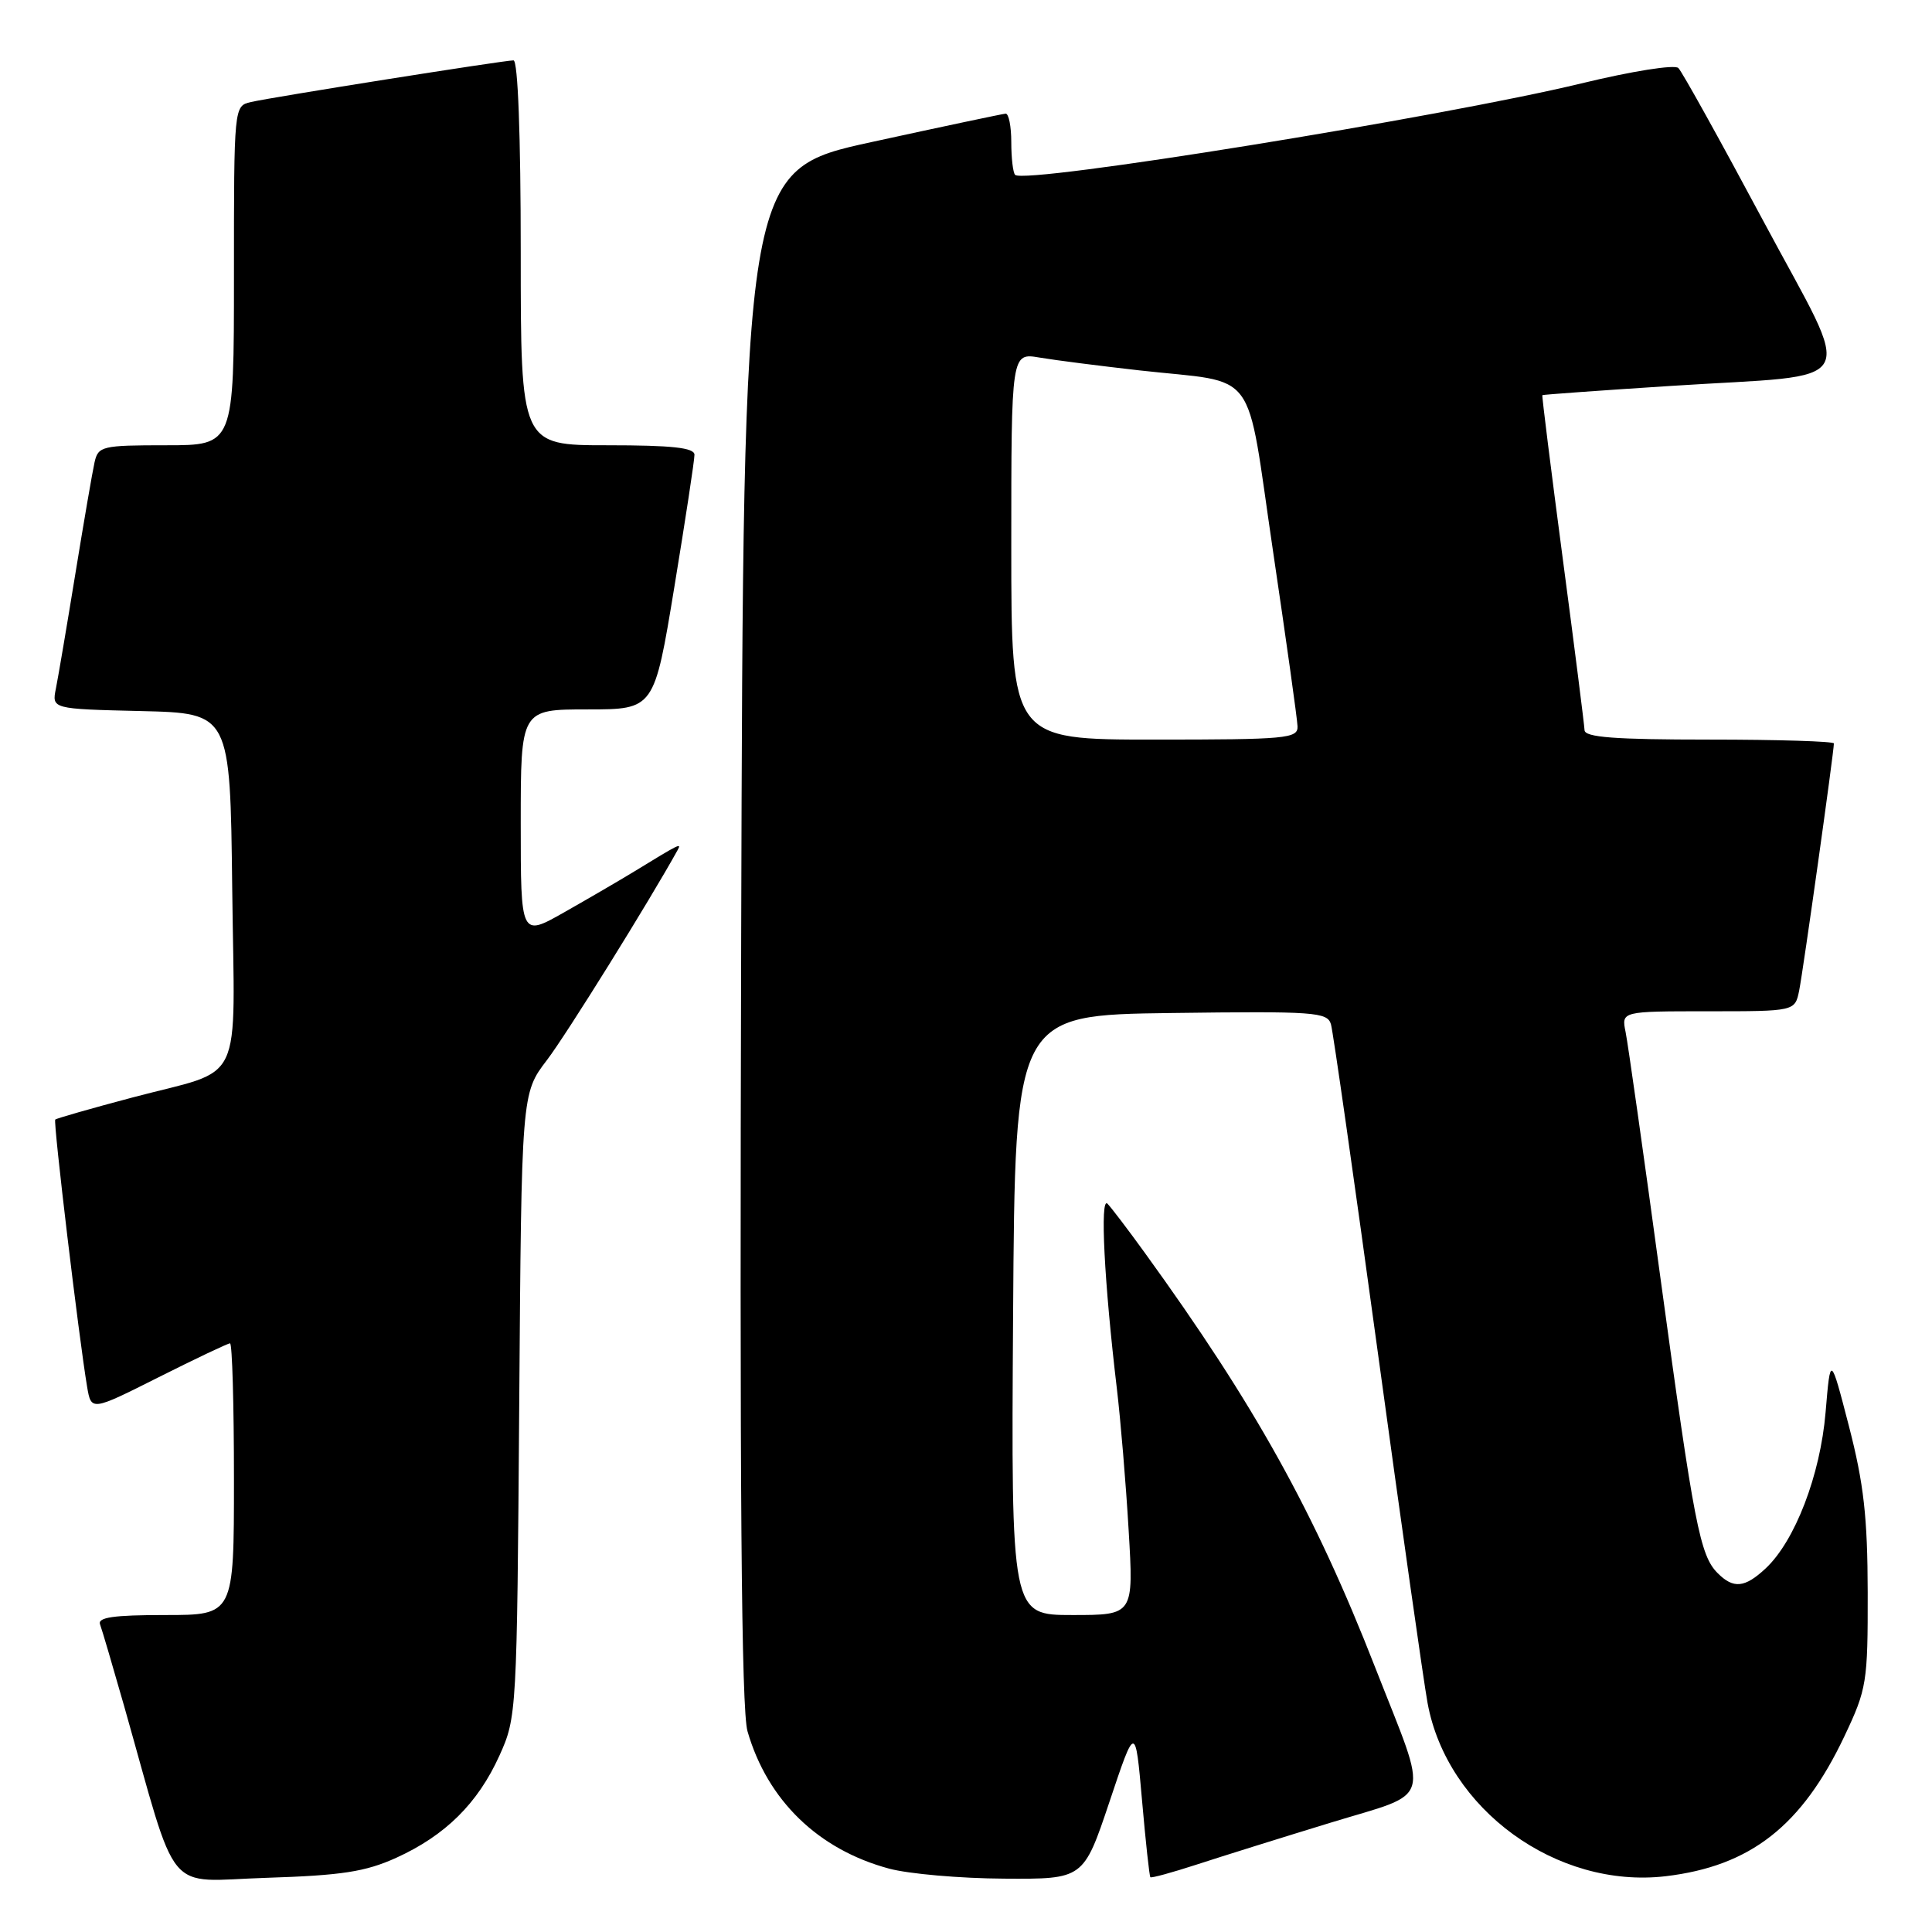 <?xml version="1.0" encoding="UTF-8" standalone="no"?>
<!DOCTYPE svg PUBLIC "-//W3C//DTD SVG 1.1//EN" "http://www.w3.org/Graphics/SVG/1.1/DTD/svg11.dtd" >
<svg xmlns="http://www.w3.org/2000/svg" xmlns:xlink="http://www.w3.org/1999/xlink" version="1.1" viewBox="0 0 256 256">
 <g >
 <path fill="currentColor"
d=" M 52.50 246.17 C 59.01 243.21 63.32 238.95 66.18 232.62 C 68.47 227.57 68.50 226.92 68.80 186.19 C 69.10 144.88 69.10 144.88 72.47 140.47 C 75.05 137.09 86.05 119.40 89.81 112.60 C 90.32 111.66 90.06 111.79 84.00 115.50 C 82.08 116.67 77.91 119.10 74.75 120.89 C 69.00 124.15 69.00 124.15 69.00 109.07 C 69.00 94.00 69.00 94.00 77.85 94.00 C 86.69 94.00 86.69 94.00 89.36 77.75 C 90.83 68.81 92.03 60.94 92.02 60.25 C 92.00 59.32 89.02 59.00 80.50 59.00 C 69.00 59.00 69.00 59.00 69.00 33.50 C 69.00 17.94 68.63 8.00 68.04 8.00 C 66.77 8.00 36.11 12.86 33.25 13.52 C 31.00 14.04 31.00 14.04 31.00 36.52 C 31.00 59.00 31.00 59.00 22.02 59.00 C 13.52 59.00 13.01 59.12 12.53 61.25 C 12.25 62.49 11.11 69.12 9.99 76.00 C 8.87 82.88 7.71 89.72 7.41 91.22 C 6.86 93.94 6.86 93.94 18.68 94.22 C 30.50 94.50 30.50 94.50 30.77 117.71 C 31.08 144.60 32.59 141.43 17.56 145.42 C 12.09 146.87 7.48 148.19 7.32 148.35 C 7.03 148.63 10.45 177.25 11.54 183.74 C 12.09 186.98 12.09 186.98 21.02 182.49 C 25.94 180.02 30.19 178.00 30.48 178.00 C 30.77 178.00 31.00 186.10 31.00 196.00 C 31.00 214.00 31.00 214.00 21.89 214.00 C 15.02 214.00 12.90 214.31 13.26 215.25 C 13.52 215.94 14.94 220.78 16.43 226.00 C 23.75 251.81 21.63 249.25 35.32 248.82 C 45.29 248.50 48.41 248.02 52.50 246.17 Z  M 147.01 238.75 C 150.44 228.50 150.44 228.50 151.32 238.50 C 151.80 244.00 152.30 248.61 152.43 248.74 C 152.55 248.88 155.32 248.12 158.58 247.06 C 161.83 246.00 169.79 243.51 176.26 241.53 C 190.03 237.31 189.43 239.37 182.24 221.00 C 174.19 200.38 166.28 186.16 151.69 166.00 C 149.50 162.97 147.28 160.05 146.75 159.50 C 145.73 158.45 146.32 169.98 147.99 184.00 C 148.48 188.12 149.19 196.56 149.55 202.75 C 150.22 214.00 150.22 214.00 142.10 214.00 C 133.98 214.00 133.98 214.00 134.24 174.25 C 134.50 134.50 134.50 134.50 155.18 134.23 C 174.23 133.98 175.89 134.10 176.36 135.73 C 176.64 136.70 179.42 156.18 182.54 179.00 C 185.66 201.82 188.64 222.82 189.16 225.66 C 191.74 239.73 206.26 250.30 220.70 248.61 C 231.95 247.28 238.76 241.95 244.40 230.05 C 247.36 223.80 247.50 222.93 247.48 211.00 C 247.46 201.02 246.96 196.59 245.00 189.00 C 242.54 179.50 242.54 179.50 241.90 187.13 C 241.20 195.47 237.84 204.21 233.94 207.84 C 231.19 210.40 229.69 210.55 227.60 208.45 C 225.26 206.12 224.47 202.03 220.04 169.50 C 217.80 153.00 215.71 138.26 215.40 136.75 C 214.84 134.00 214.84 134.00 226.34 134.00 C 237.84 134.00 237.84 134.00 238.40 131.25 C 238.92 128.69 243.00 99.63 243.00 98.51 C 243.00 98.23 235.57 98.00 226.50 98.00 C 213.99 98.00 209.99 97.70 209.96 96.75 C 209.93 96.06 208.64 85.83 207.07 74.00 C 205.51 62.17 204.29 52.44 204.37 52.36 C 204.44 52.29 212.15 51.73 221.50 51.13 C 247.15 49.47 245.78 51.96 233.60 29.19 C 227.92 18.57 222.88 9.49 222.39 9.01 C 221.89 8.53 216.26 9.42 209.50 11.06 C 191.18 15.49 135.78 24.45 134.51 23.17 C 134.23 22.90 134.00 20.94 134.00 18.83 C 134.00 16.73 133.66 15.03 133.25 15.06 C 132.84 15.09 124.85 16.78 115.50 18.82 C 98.50 22.53 98.50 22.53 98.21 124.02 C 98.00 197.28 98.23 226.59 99.05 229.41 C 101.69 238.55 108.41 245.07 117.80 247.60 C 120.39 248.30 127.24 248.90 133.04 248.93 C 143.57 249.00 143.57 249.00 147.01 238.75 Z  M 134.00 72.37 C 134.00 46.74 134.00 46.74 137.75 47.38 C 139.81 47.73 145.78 48.49 151.00 49.08 C 166.97 50.87 165.01 48.22 168.68 73.02 C 170.43 84.83 171.90 95.29 171.93 96.25 C 171.99 97.86 170.45 98.00 153.00 98.00 C 134.00 98.00 134.00 98.00 134.00 72.37 Z "/>
</g>
</svg>